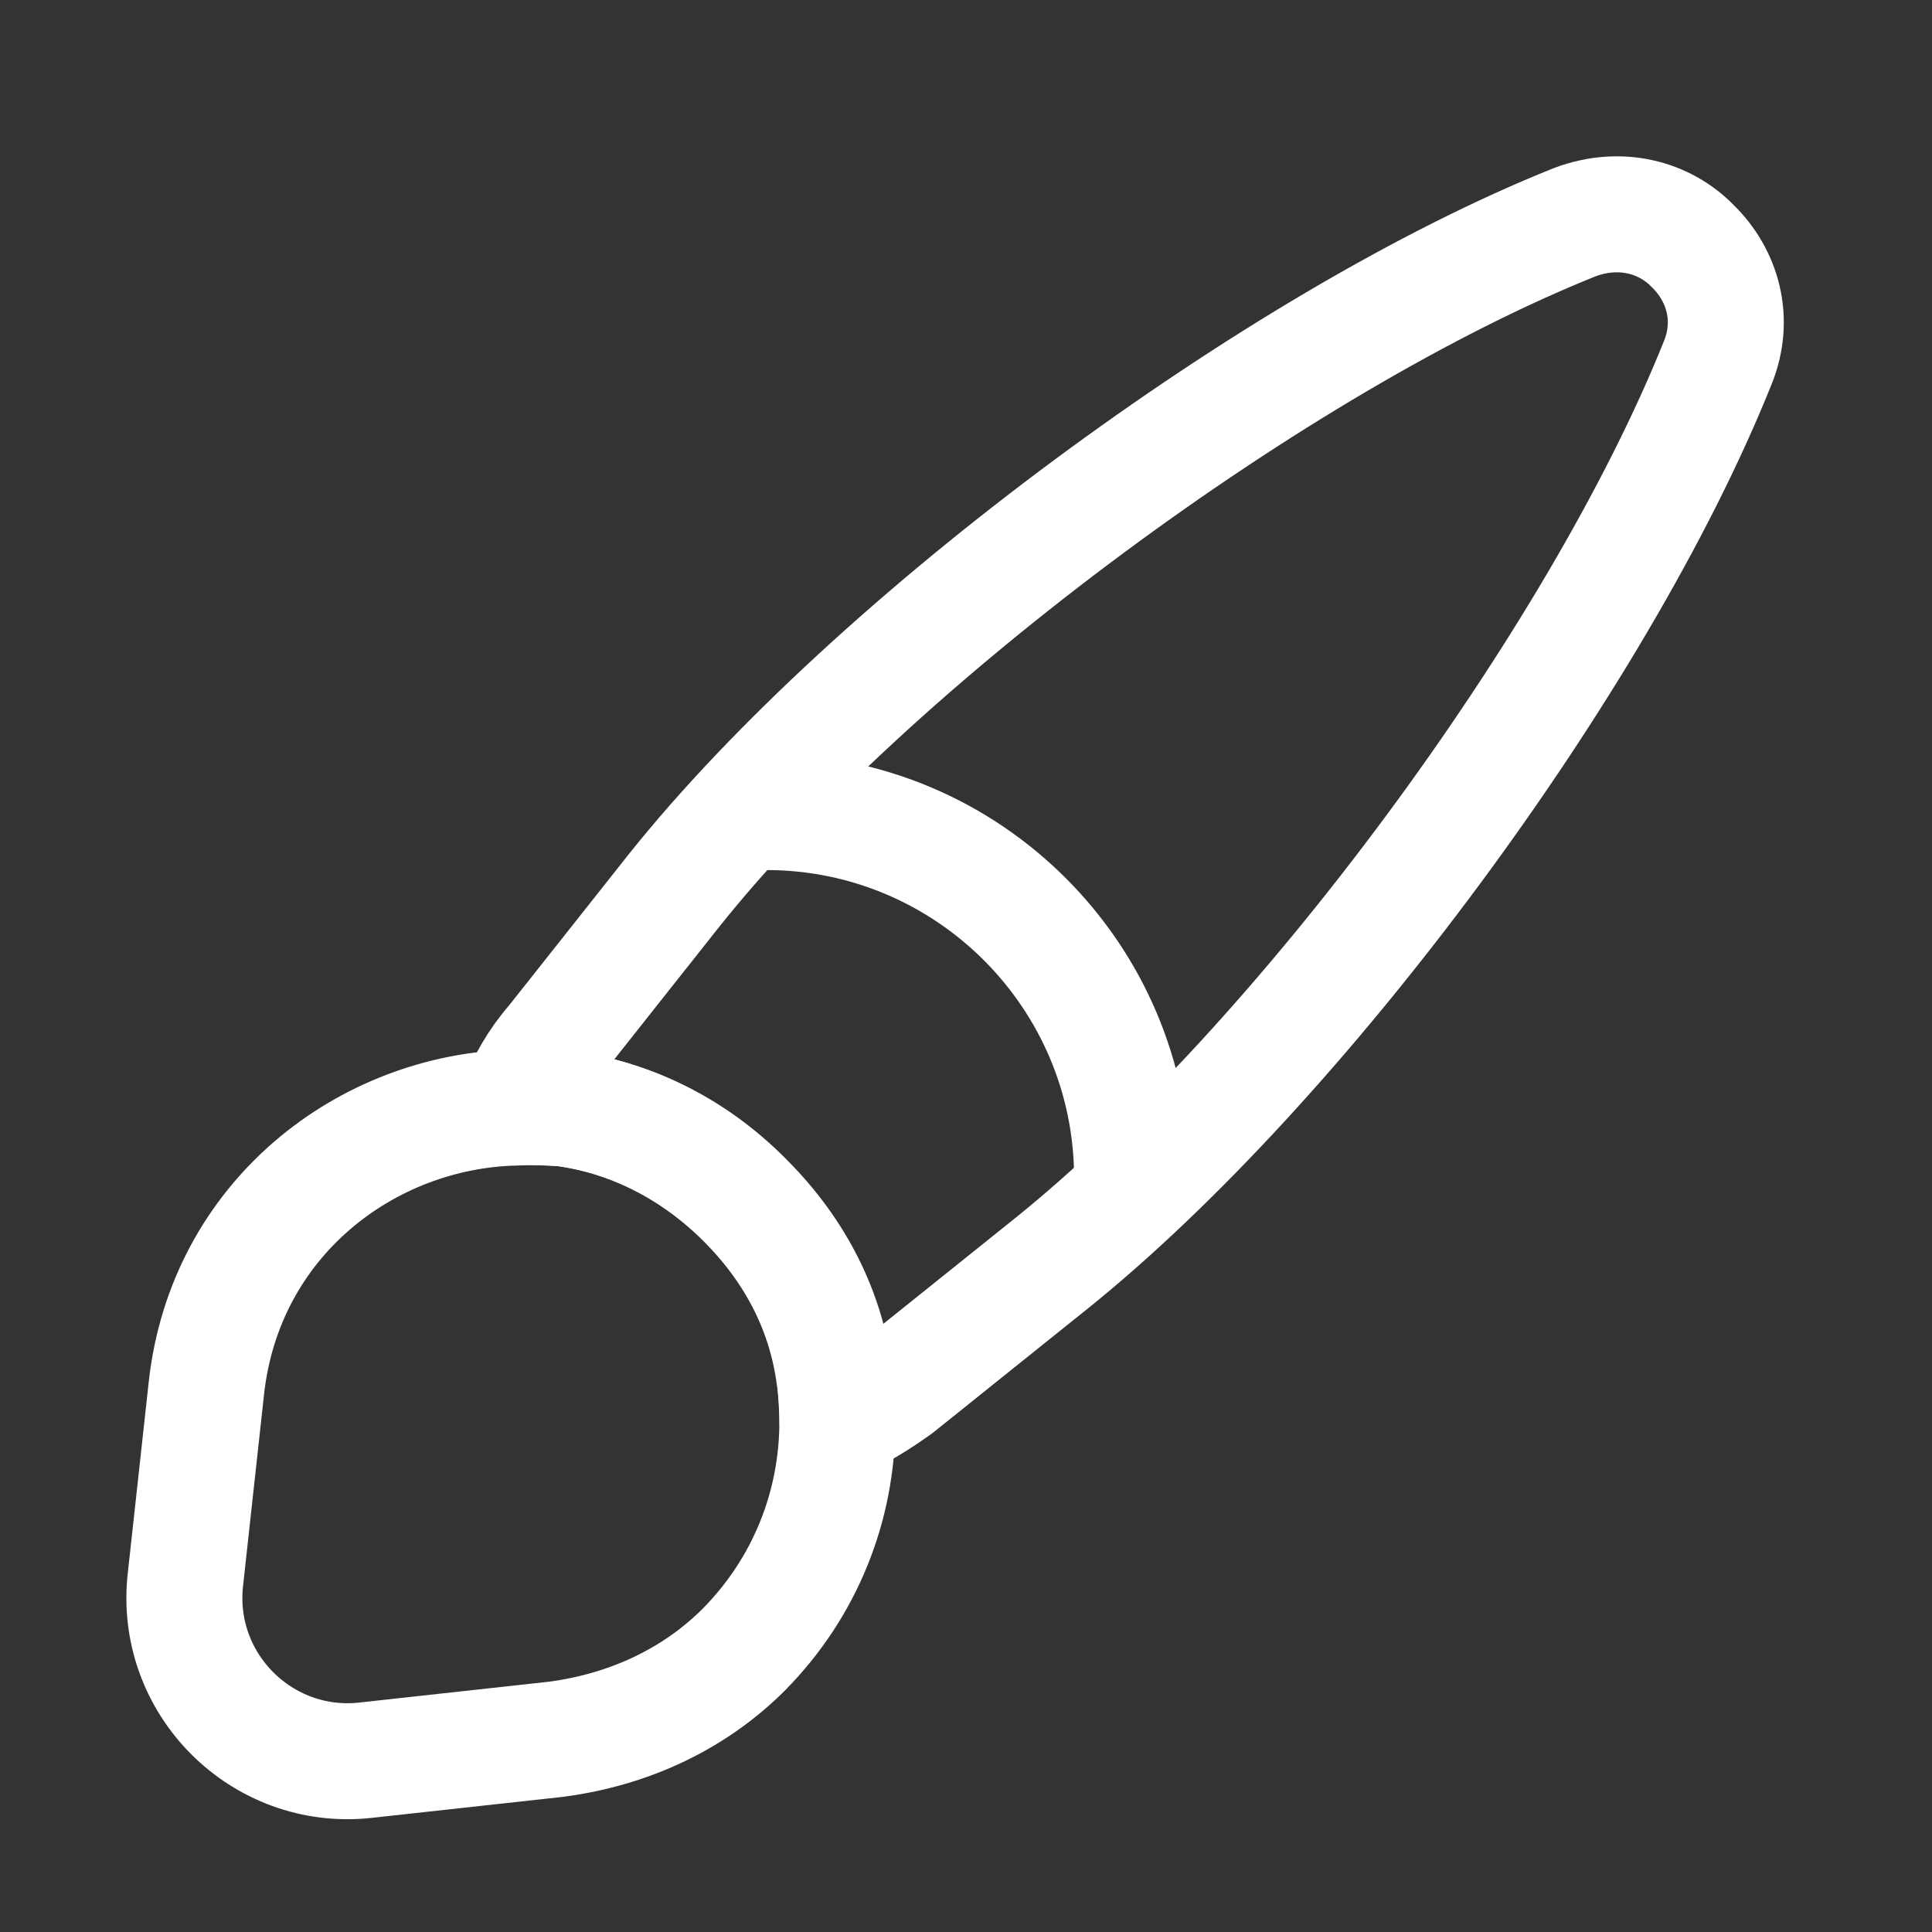 <svg width="28" height="28" viewBox="0 0 28 28" fill="none" xmlns="http://www.w3.org/2000/svg">
<rect x="0" y="0" width="28" height="28" fill="#333333" stroke="none"/>
<path d="M24.89 5.269C23.164 9.572 18.838 15.422 15.219 18.325L13.011 20.096C12.731 20.297 12.45 20.477 12.137 20.6C12.137 20.398 12.126 20.174 12.092 19.961C11.969 19.02 11.543 18.146 10.792 17.395C10.03 16.633 9.1 16.184 8.147 16.061C7.923 16.05 7.699 16.028 7.475 16.05C7.598 15.703 7.788 15.378 8.024 15.109L9.772 12.901C12.663 9.281 18.536 4.933 22.828 3.218C23.489 2.972 24.128 3.151 24.532 3.566C24.957 3.98 25.159 4.619 24.89 5.269Z" stroke="white" stroke-width="1.681" stroke-linecap="round" stroke-linejoin="round"/>
<path d="M12.136 20.601C12.136 21.834 11.665 23.011 10.78 23.907C10.096 24.591 9.166 25.061 8.057 25.207L5.3 25.51C3.798 25.678 2.509 24.4 2.689 22.876L2.991 20.119C3.26 17.665 5.311 16.096 7.485 16.051C7.709 16.04 7.945 16.051 8.158 16.062C9.11 16.186 10.04 16.623 10.802 17.396C11.553 18.147 11.979 19.021 12.102 19.962C12.114 20.175 12.136 20.388 12.136 20.601Z" stroke="white" stroke-width="1.681" stroke-linecap="round" stroke-linejoin="round"/>
<path d="M16.407 17.07C16.407 14.145 14.031 11.769 11.106 11.769" stroke="white" stroke-width="1.681" stroke-linecap="round" stroke-linejoin="round"/>
</svg>
